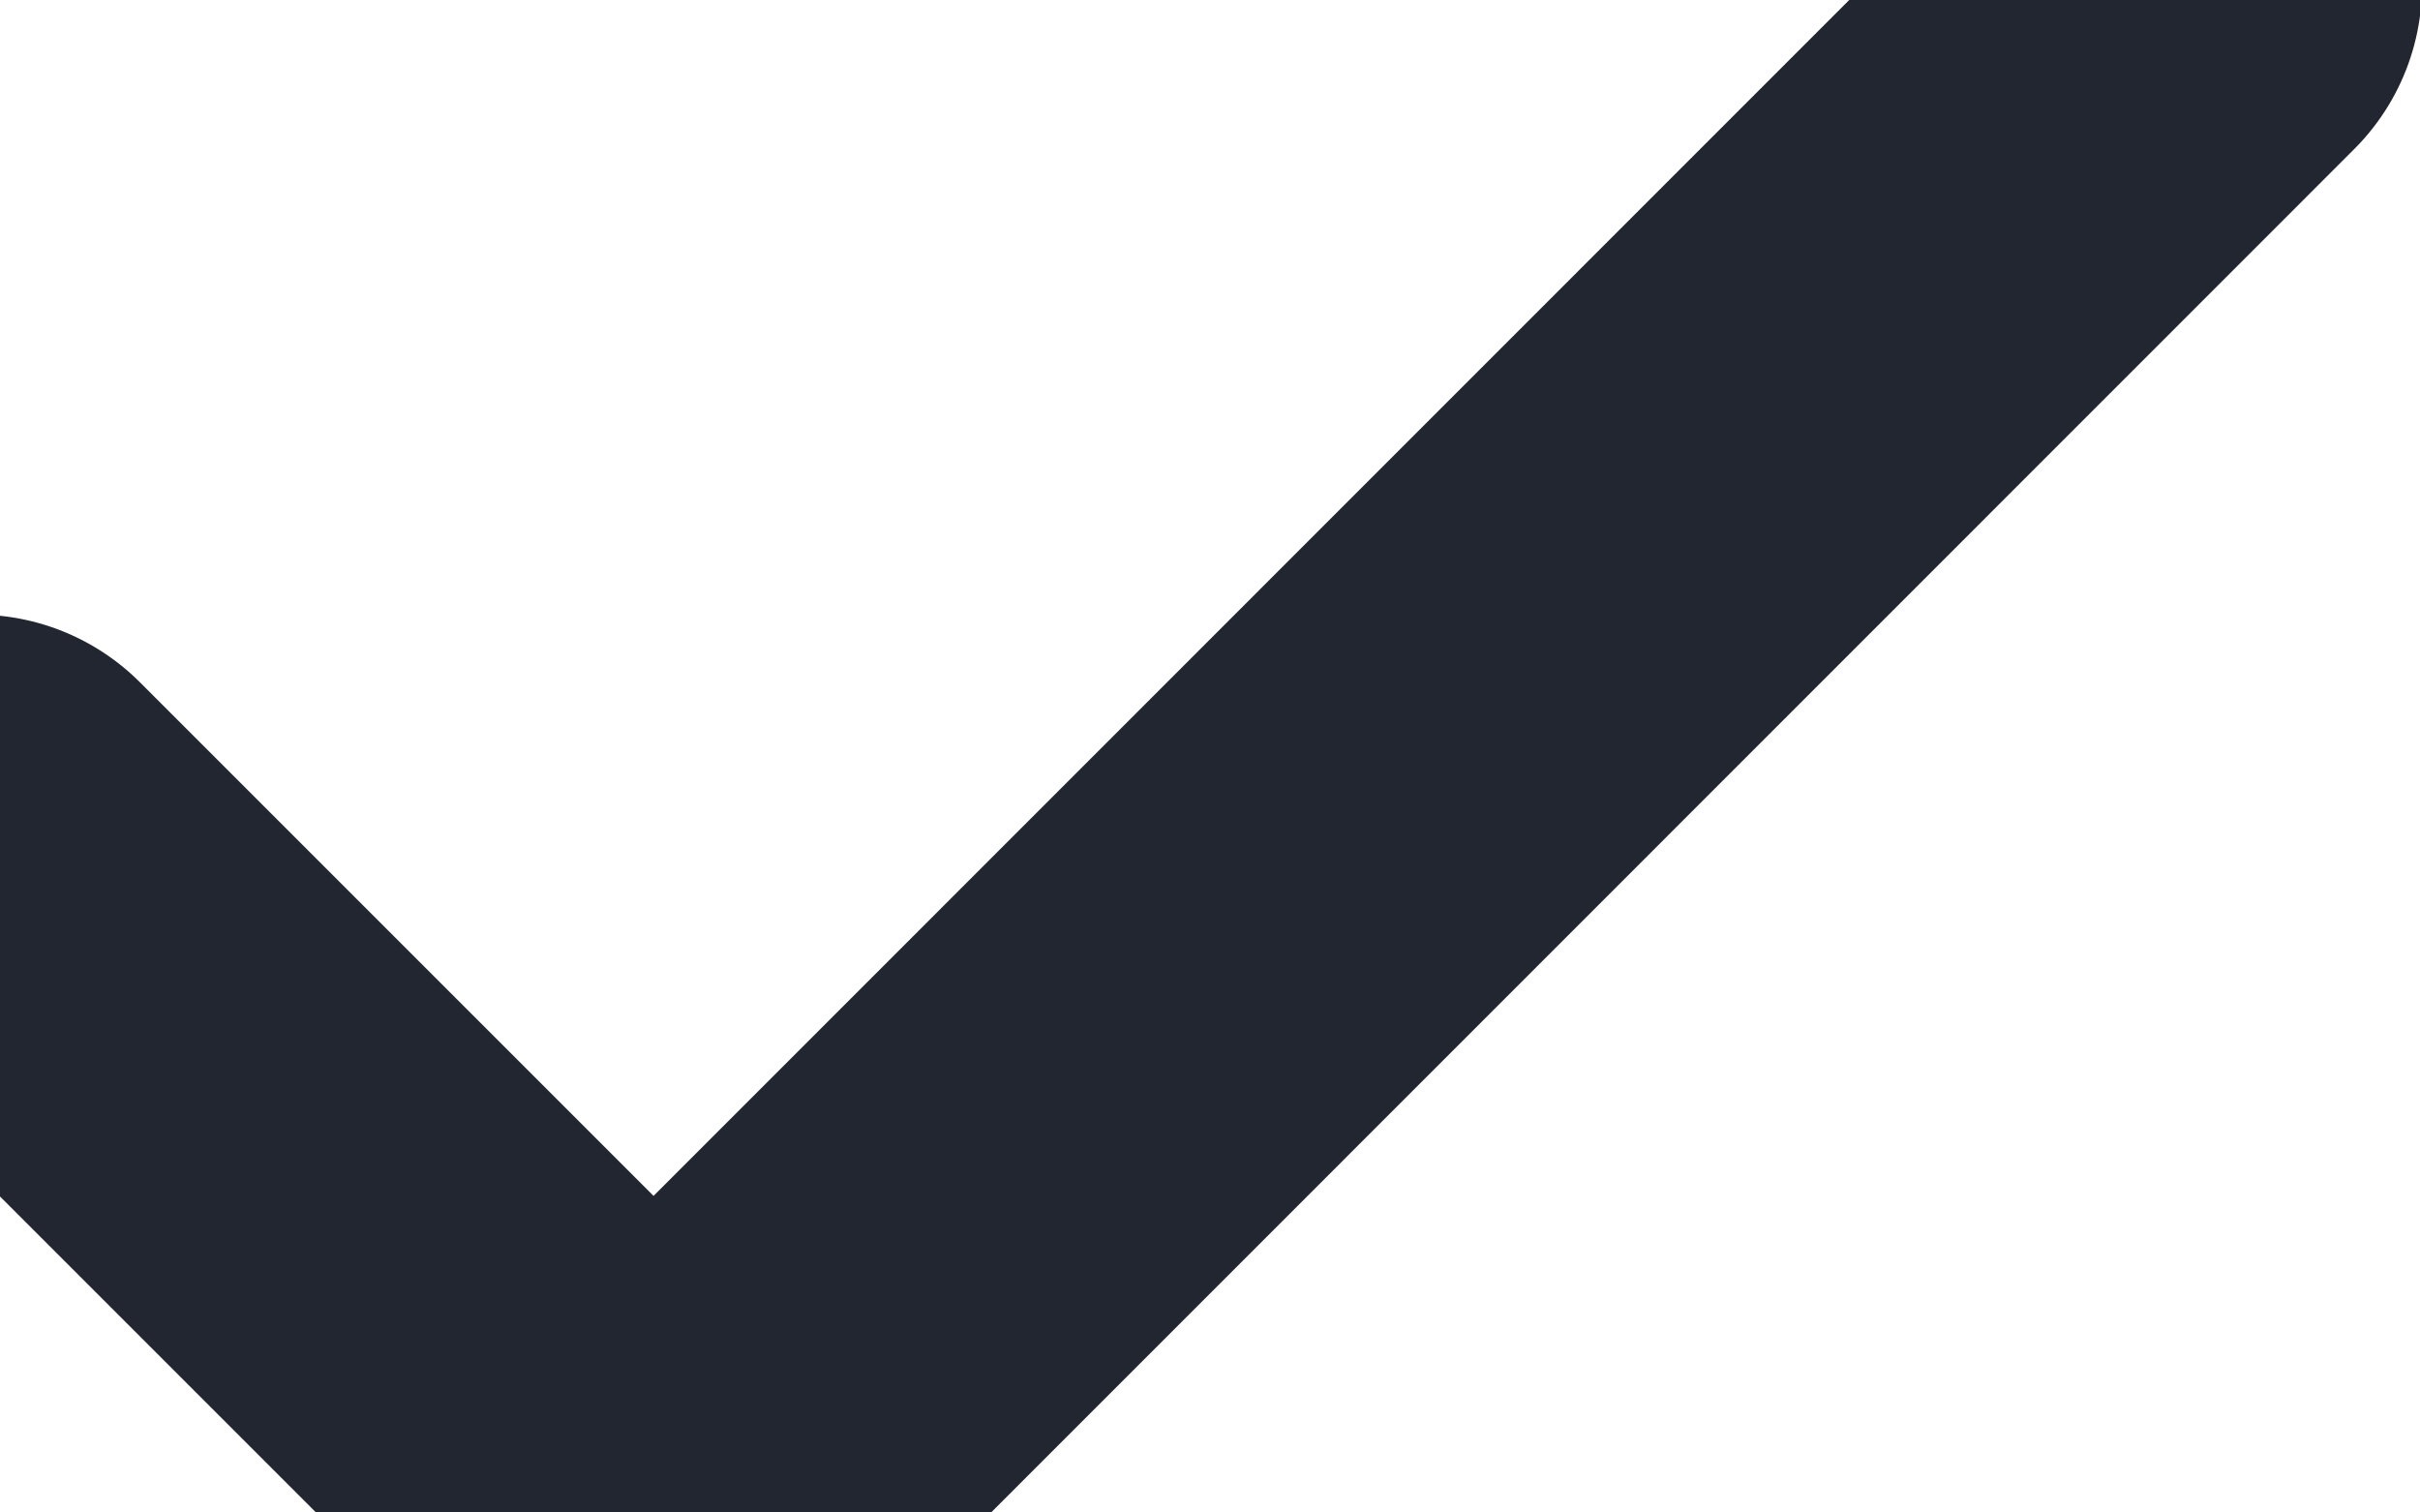 <svg width="8" height="5" viewBox="0.478 0.047 7.045 4.905" fill="none" xmlns="http://www.w3.org/2000/svg">
<path d="M0 2.79L2.21 5L2.196 4.986L7.181 0" stroke="#222631" stroke-width="1.5" stroke-linecap="round" stroke-linejoin="round"/>
</svg>
